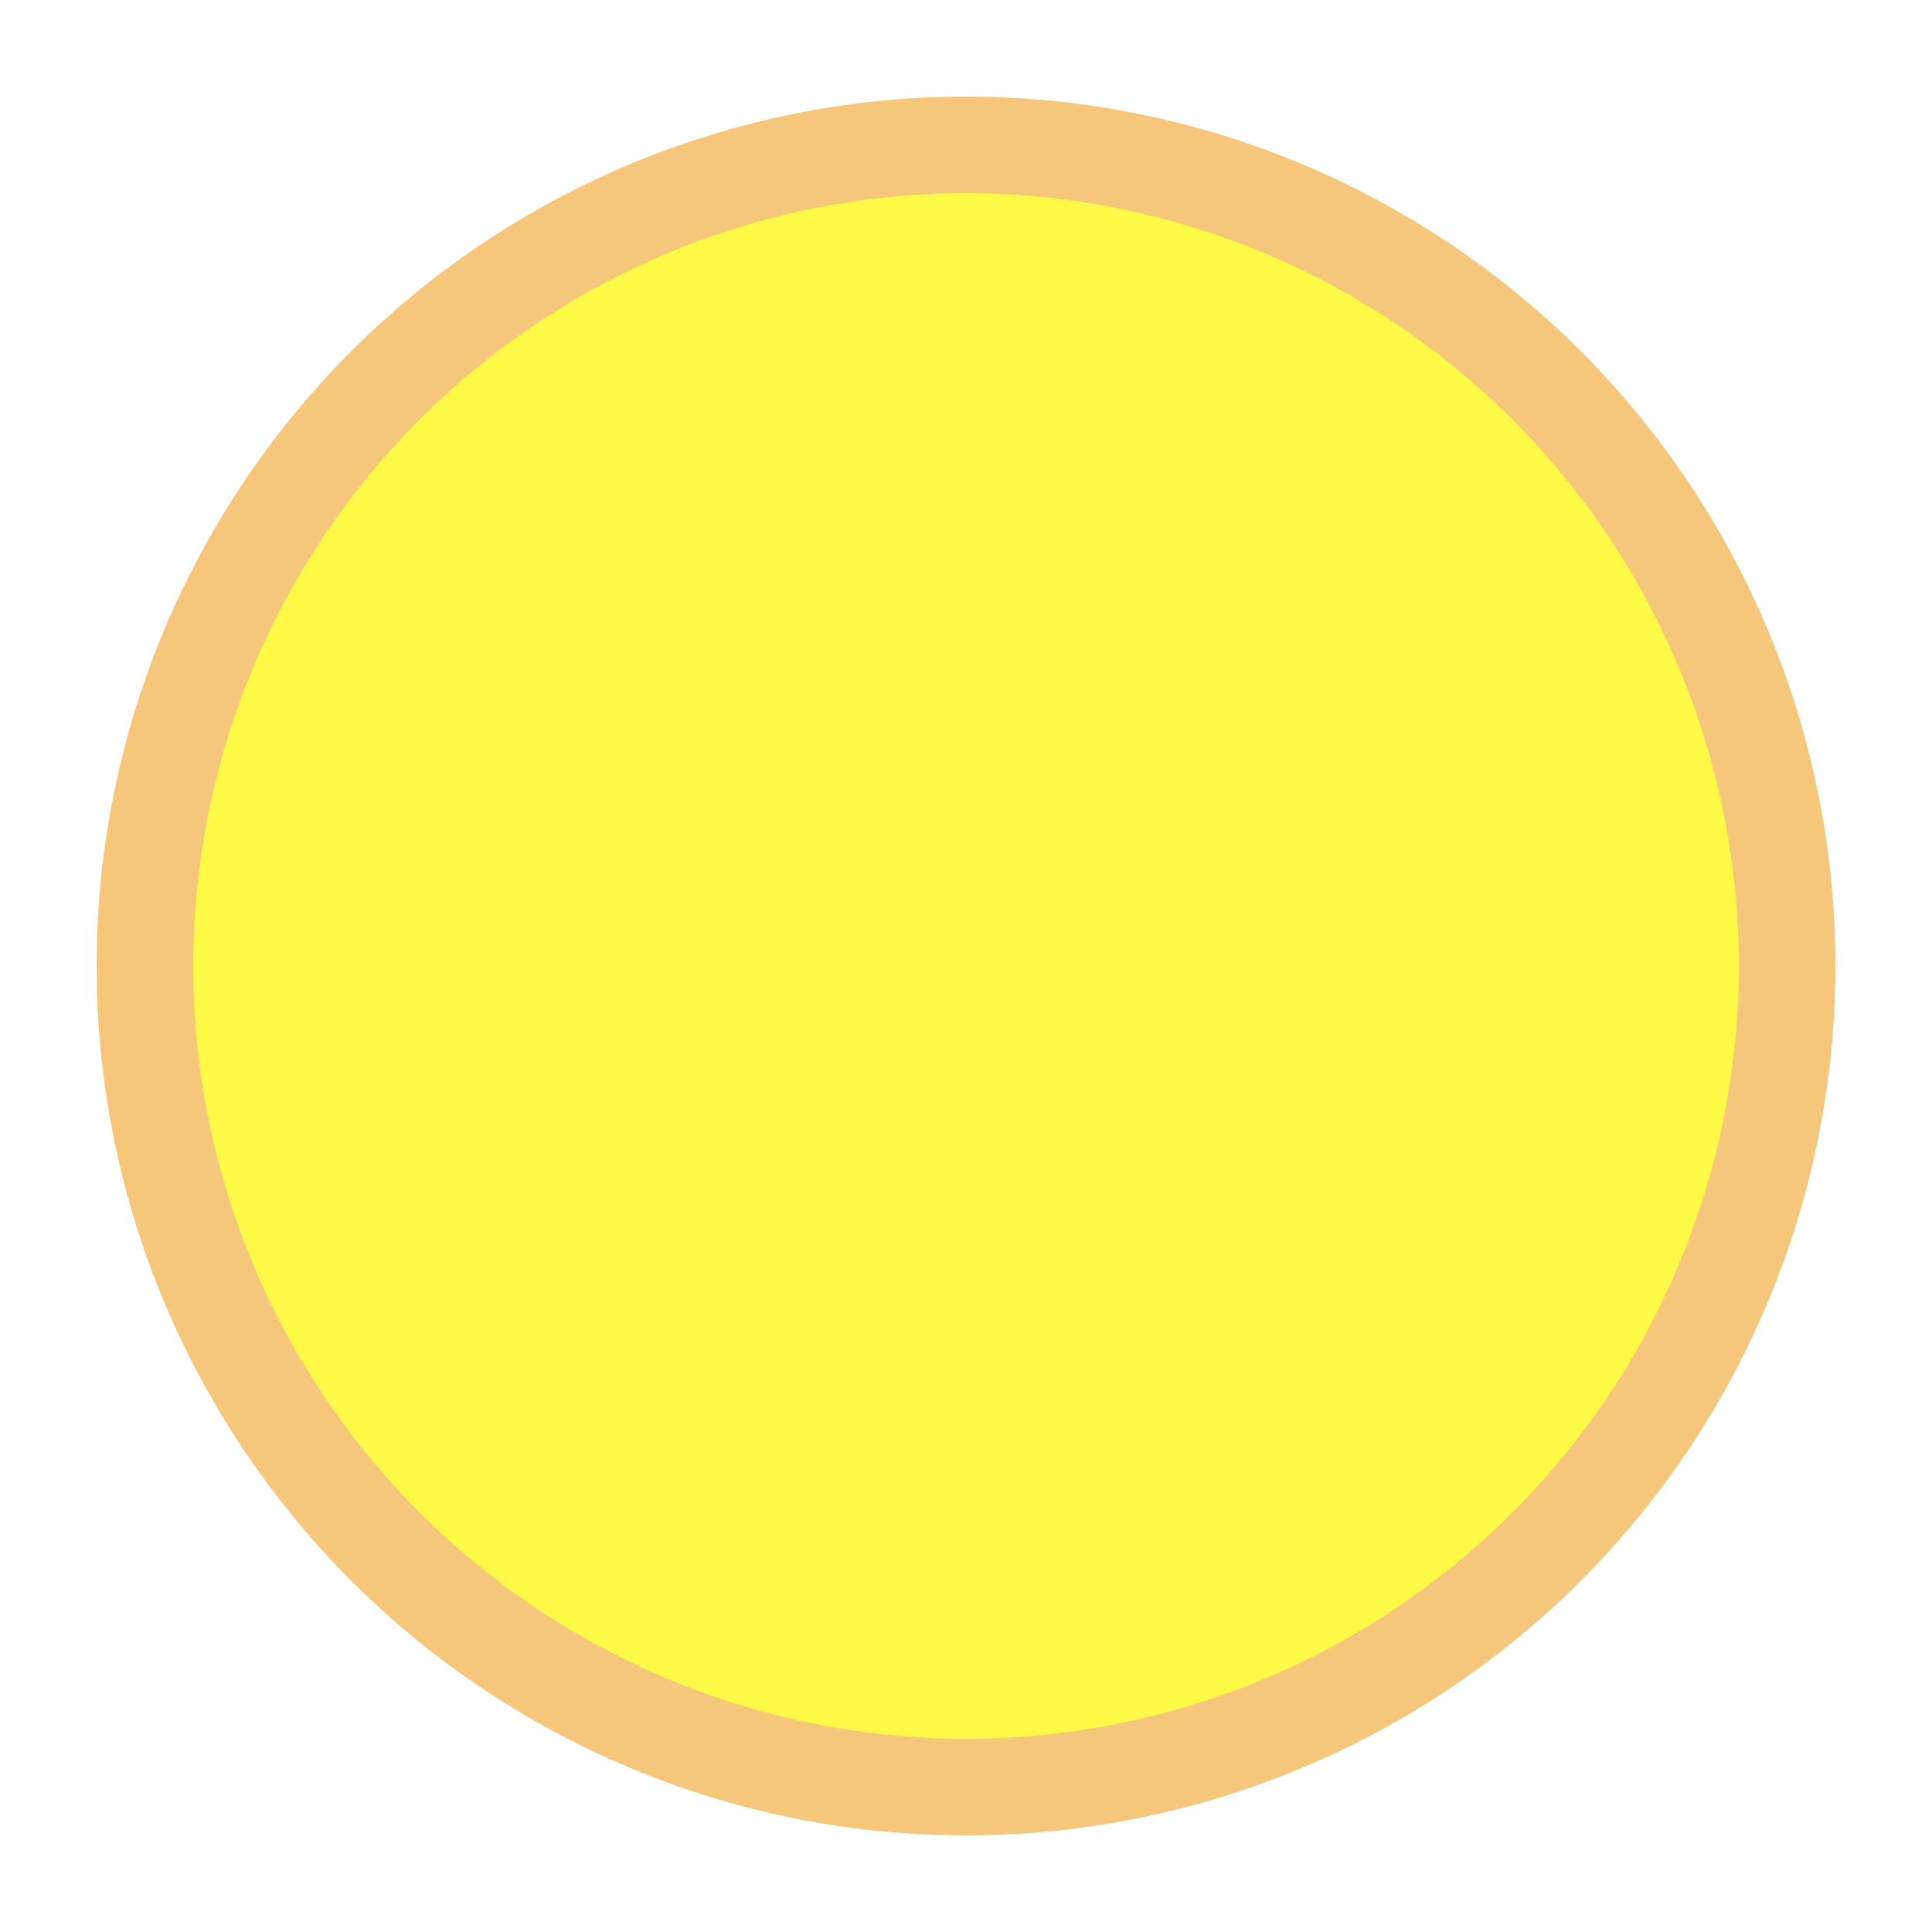 <svg width="100" height="100" viewBox="0 0 100 100" fill="none" xmlns="http://www.w3.org/2000/svg">
<rect width="100" height="100" fill="#1E1E1E"/>
<g id="sun" clip-path="url(#clip0_0_1)">
<rect width="100" height="100" fill="white"/>
<g id="crown" filter="url(#filter0_f_0_1)">
<circle cx="50" cy="50" r="45" fill="#F6C77A"/>
</g>
<g id="innerCircle" filter="url(#filter1_f_0_1)">
<circle cx="50" cy="50" r="40" fill="#FFF947"/>
</g>
</g>
<defs>
<filter id="filter0_f_0_1" x="-9.5" y="-9.5" width="119" height="119" filterUnits="userSpaceOnUse" color-interpolation-filters="sRGB">
<feFlood flood-opacity="0" result="BackgroundImageFix"/>
<feBlend mode="normal" in="SourceGraphic" in2="BackgroundImageFix" result="shape"/>
<feGaussianBlur stdDeviation="7.25" result="effect1_foregroundBlur_0_1"/>
</filter>
<filter id="filter1_f_0_1" x="5.3" y="5.3" width="89.4" height="89.4" filterUnits="userSpaceOnUse" color-interpolation-filters="sRGB">
<feFlood flood-opacity="0" result="BackgroundImageFix"/>
<feBlend mode="normal" in="SourceGraphic" in2="BackgroundImageFix" result="shape"/>
<feGaussianBlur stdDeviation="2.35" result="effect1_foregroundBlur_0_1"/>
</filter>
<clipPath id="clip0_0_1">
<rect width="100" height="100" fill="white"/>
</clipPath>
</defs>
</svg>
